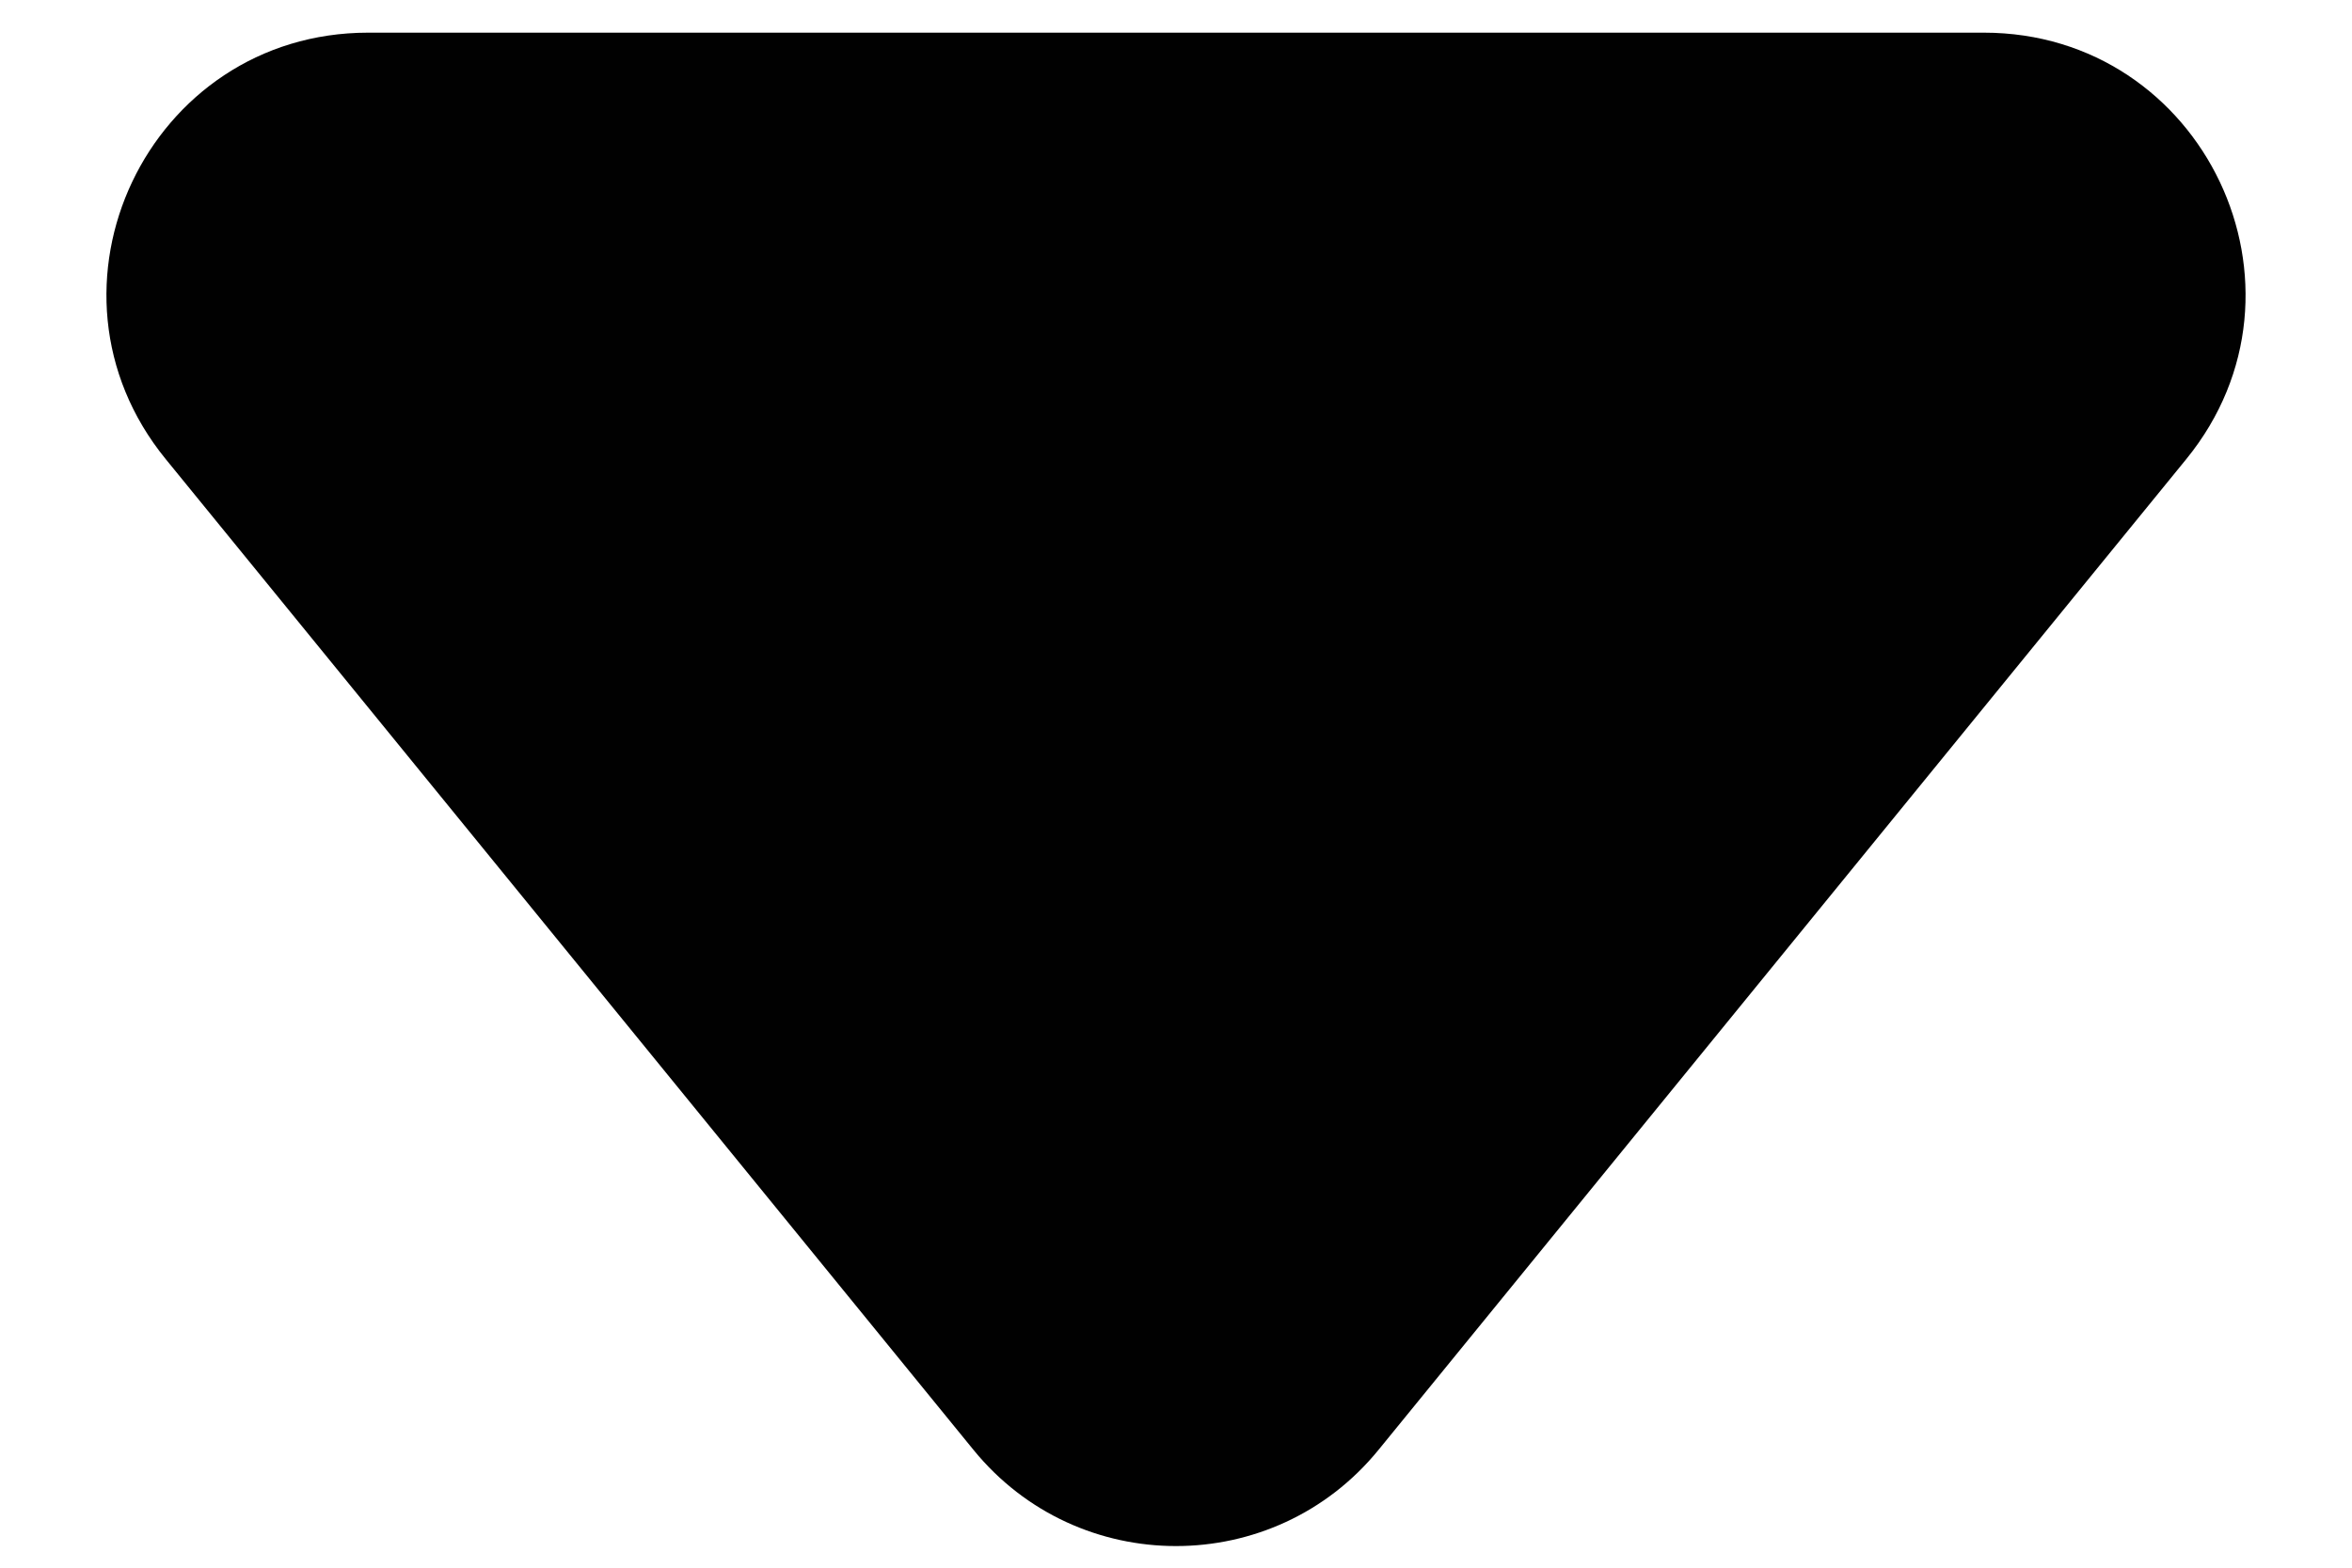 <svg width="18" height="12" viewBox="0 0 18 12" fill="none" xmlns="http://www.w3.org/2000/svg">
<path d="M10.55 11.098C9.75 12.08 8.25 12.08 7.45 11.098L1.268 3.514C0.203 2.207 1.133 0.25 2.818 0.25L15.182 0.25C16.867 0.25 17.797 2.207 16.732 3.514L10.55 11.098Z" fill="#010101"/>
</svg>
